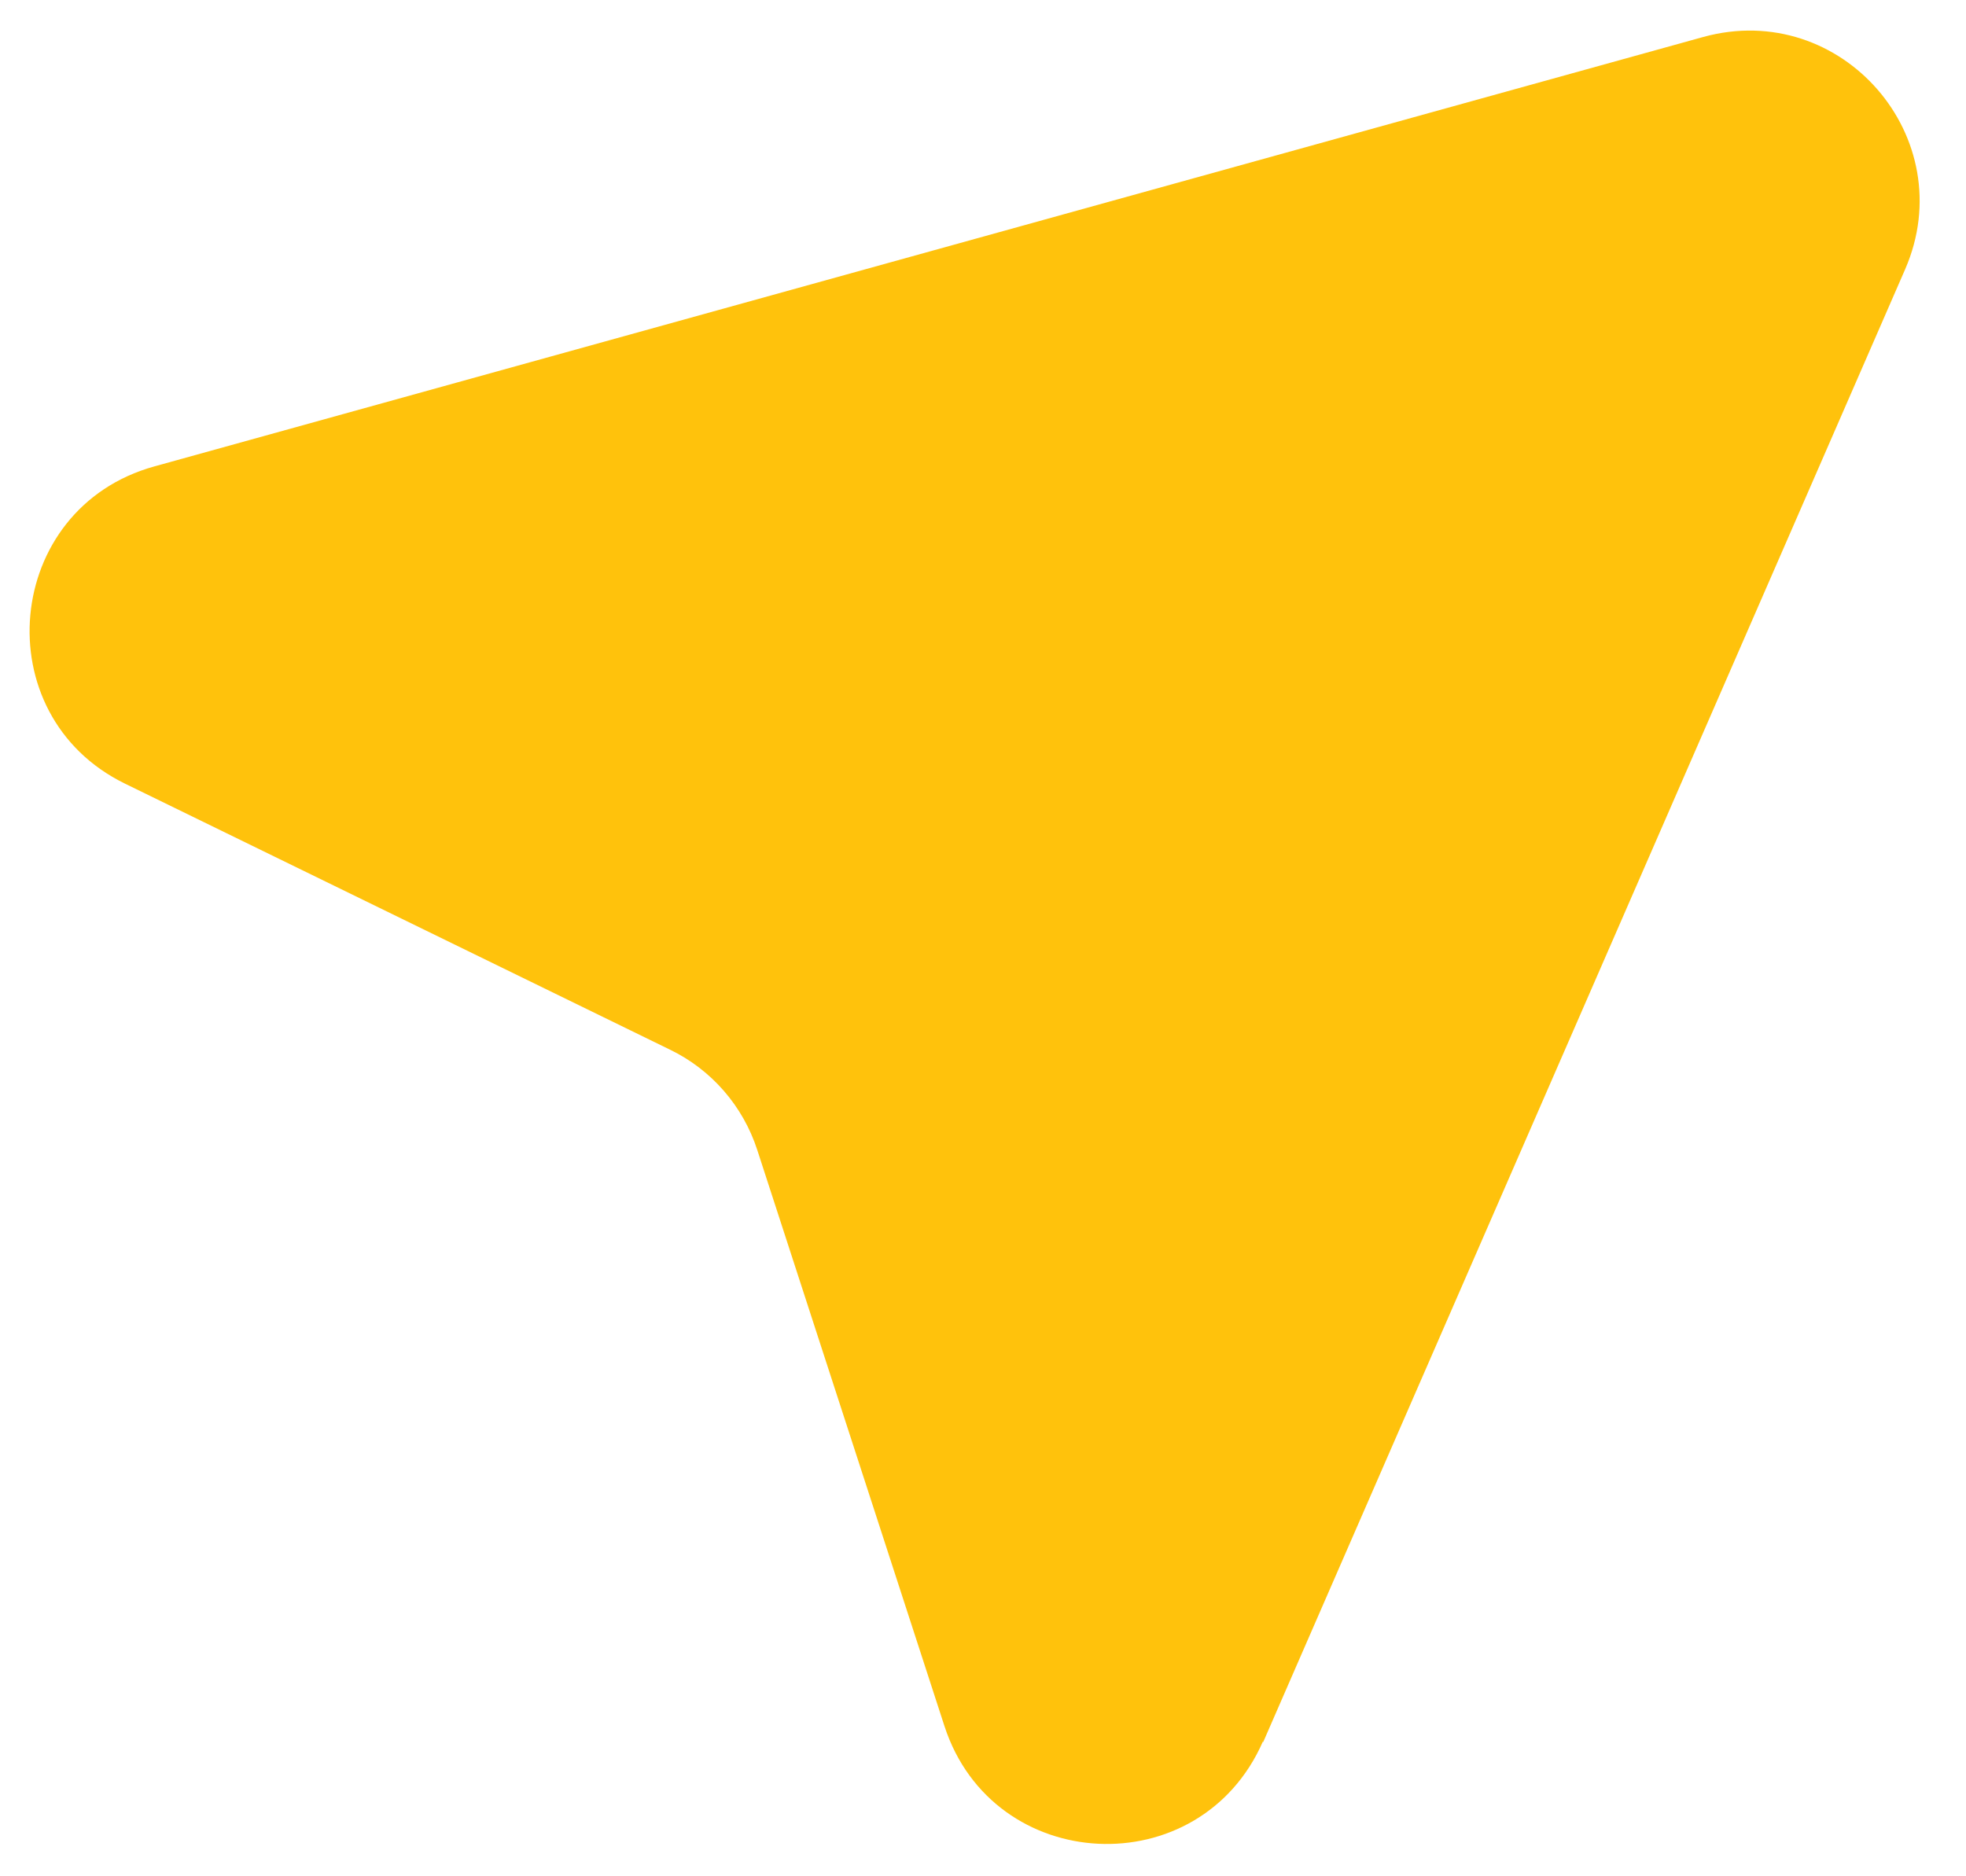 <svg width="22" height="21" viewBox="0 0 22 21" fill="none" xmlns="http://www.w3.org/2000/svg">
<path d="M14.135 19.499L21.319 3.014C21.958 1.543 20.609 -0.013 19.059 0.414L1.728 5.22C0.037 5.687 -0.174 8.003 1.399 8.771L7.495 11.747C7.962 11.972 8.315 12.38 8.474 12.871L10.569 19.32C11.113 20.989 13.427 21.103 14.132 19.492L14.135 19.499Z" fill="#FFC20C"/>
</svg>
